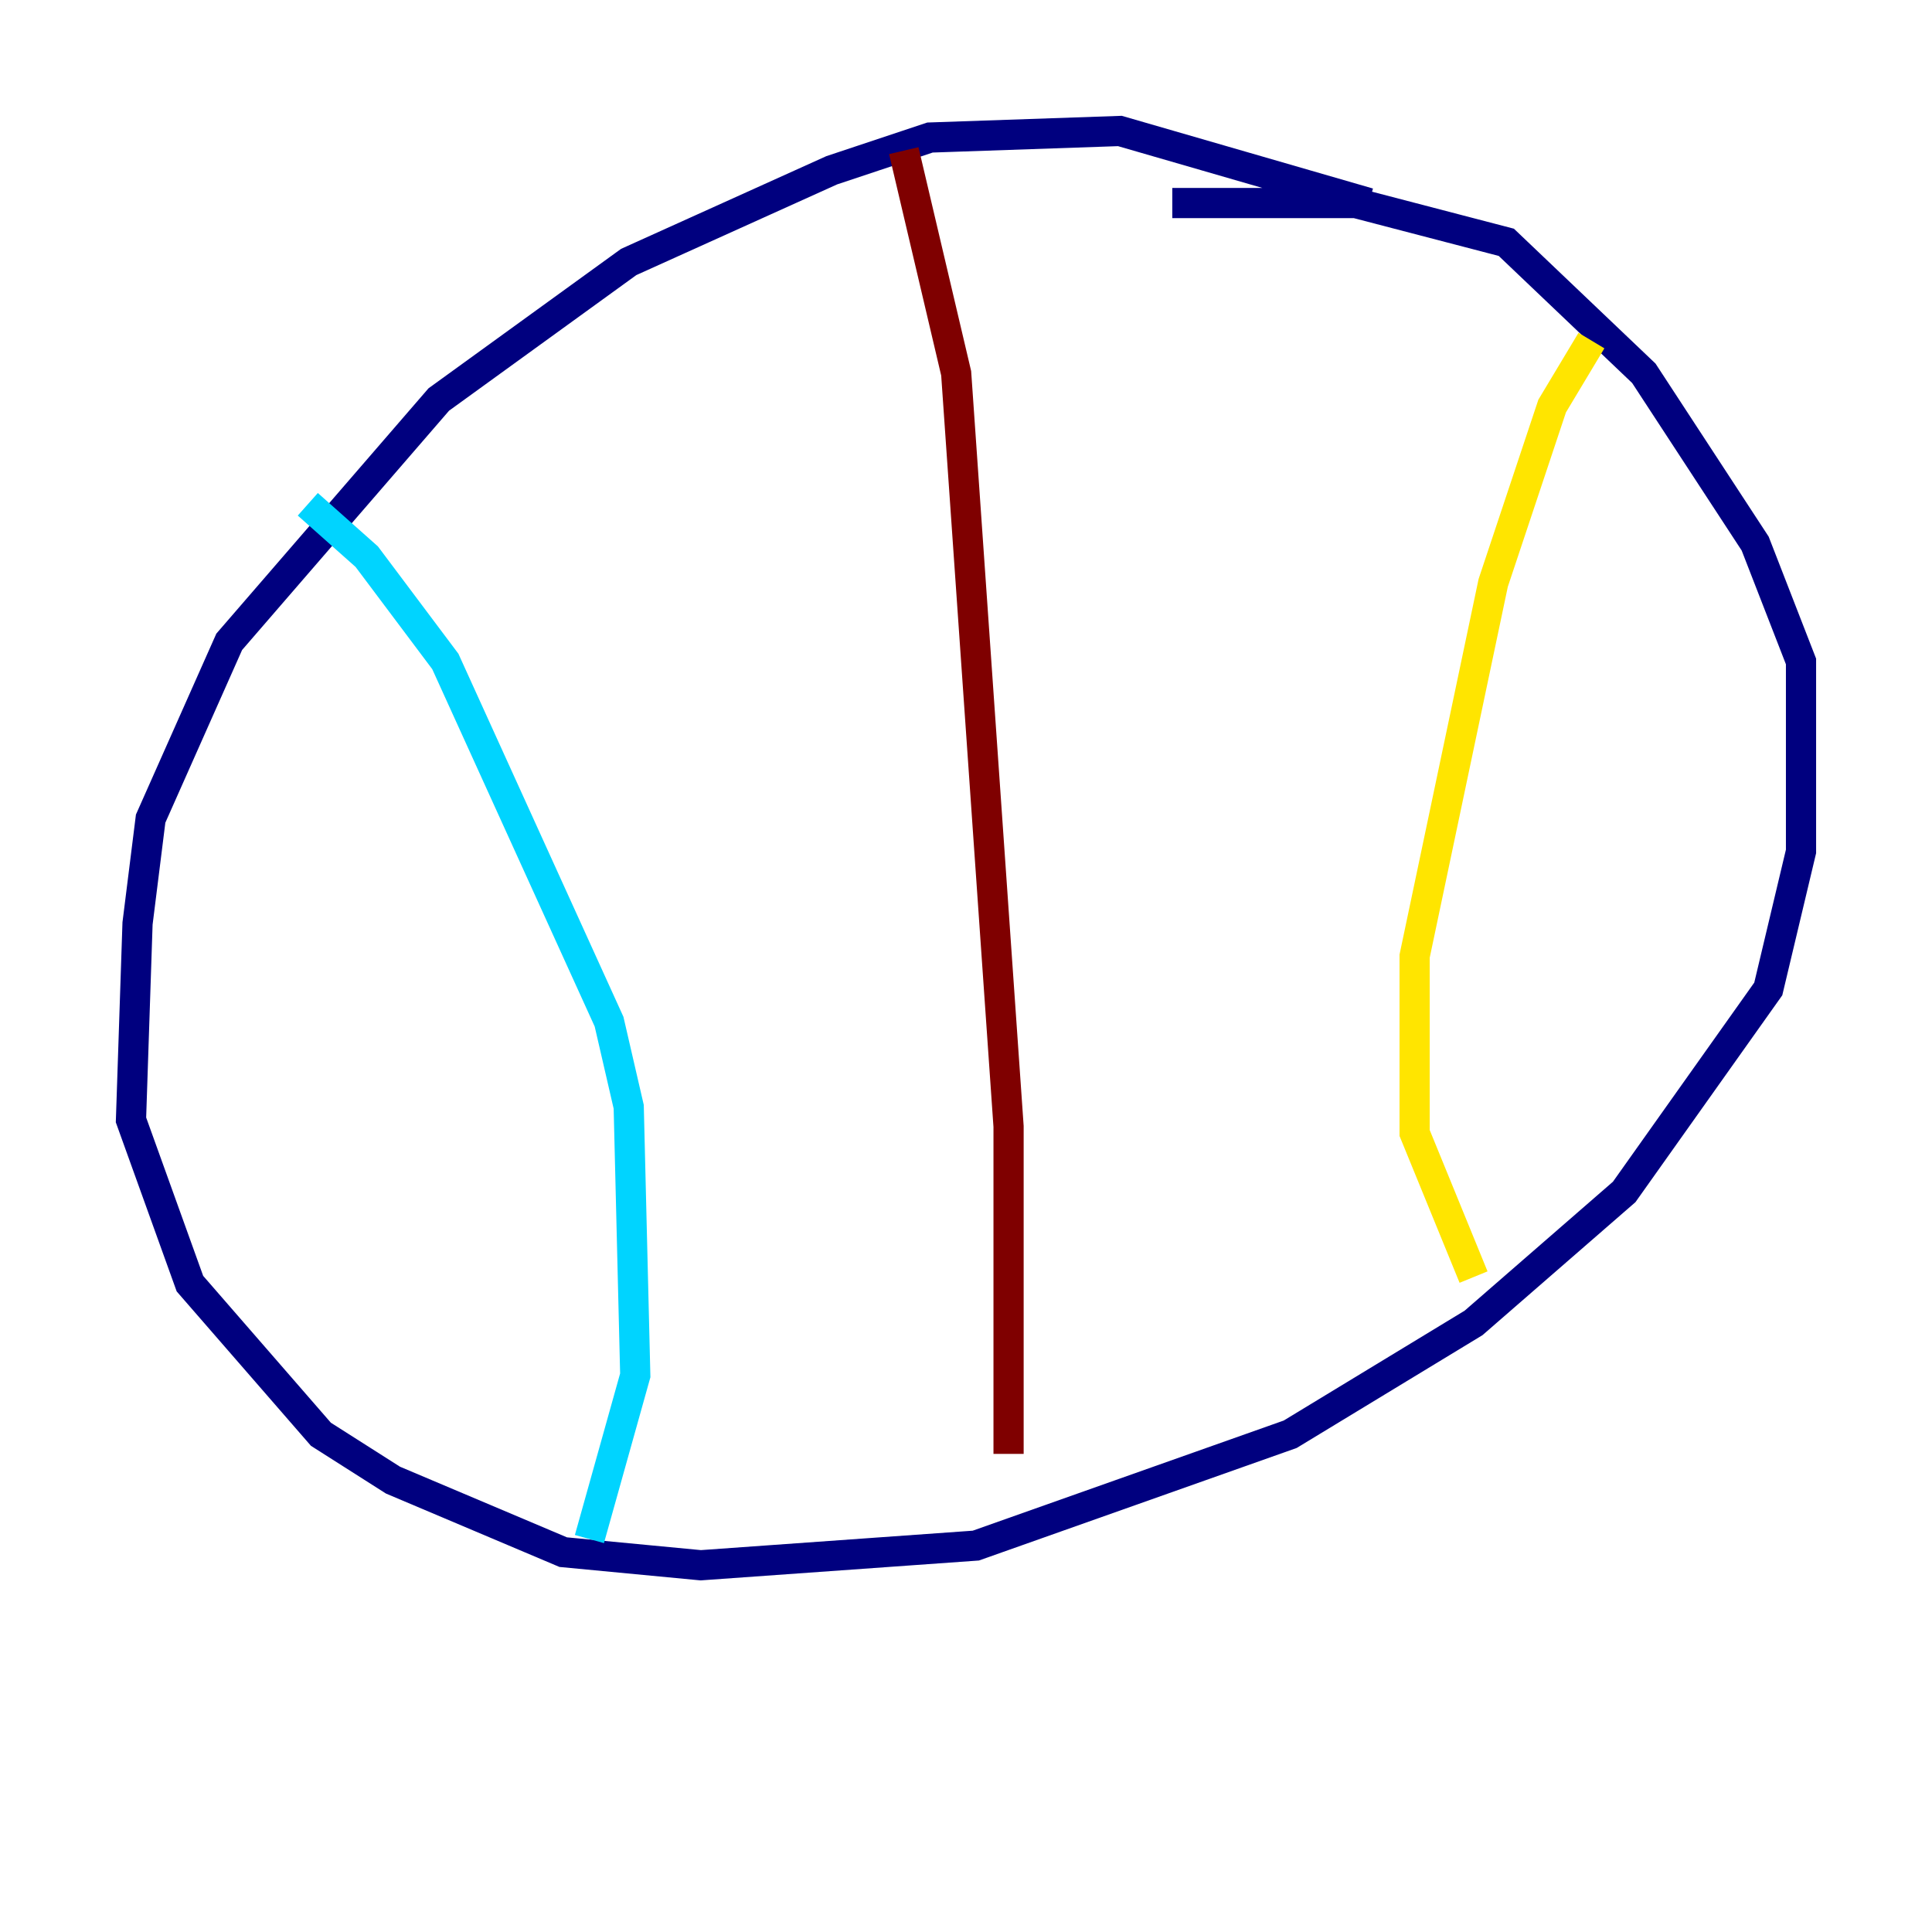 <?xml version="1.0" encoding="utf-8" ?>
<svg baseProfile="tiny" height="128" version="1.2" viewBox="0,0,128,128" width="128" xmlns="http://www.w3.org/2000/svg" xmlns:ev="http://www.w3.org/2001/xml-events" xmlns:xlink="http://www.w3.org/1999/xlink"><defs /><polyline fill="none" points="90.685,13.451 74.197,8.678 61.614,9.112 55.105,11.281 41.654,17.356 29.071,26.468 15.186,42.522 9.98,54.237 9.112,61.18 8.678,74.197 12.583,85.044 21.261,95.024 26.034,98.061 37.315,102.834 46.427,103.702 64.651,102.4 85.478,95.024 97.627,87.647 107.607,78.969 117.153,65.519 119.322,56.407 119.322,43.824 116.285,36.014 108.909,24.732 99.797,16.054 89.817,13.451 77.668,13.451" stroke="#00007f" stroke-width="2" /><polyline fill="none" points="20.393,33.41 24.298,36.881 29.505,43.824 40.352,67.688 41.654,73.329 42.088,91.119 39.051,101.966" stroke="#00d4ff" stroke-width="2" /><polyline fill="none" points="105.437,22.563 102.834,26.902 98.929,38.617 93.722,63.349 93.722,75.064 97.627,84.61" stroke="#ffe500" stroke-width="2" /><polyline fill="none" points="59.878,9.98 63.349,24.732 66.82,74.63 66.82,96.325" stroke="#7f0000" stroke-width="2" /></svg>